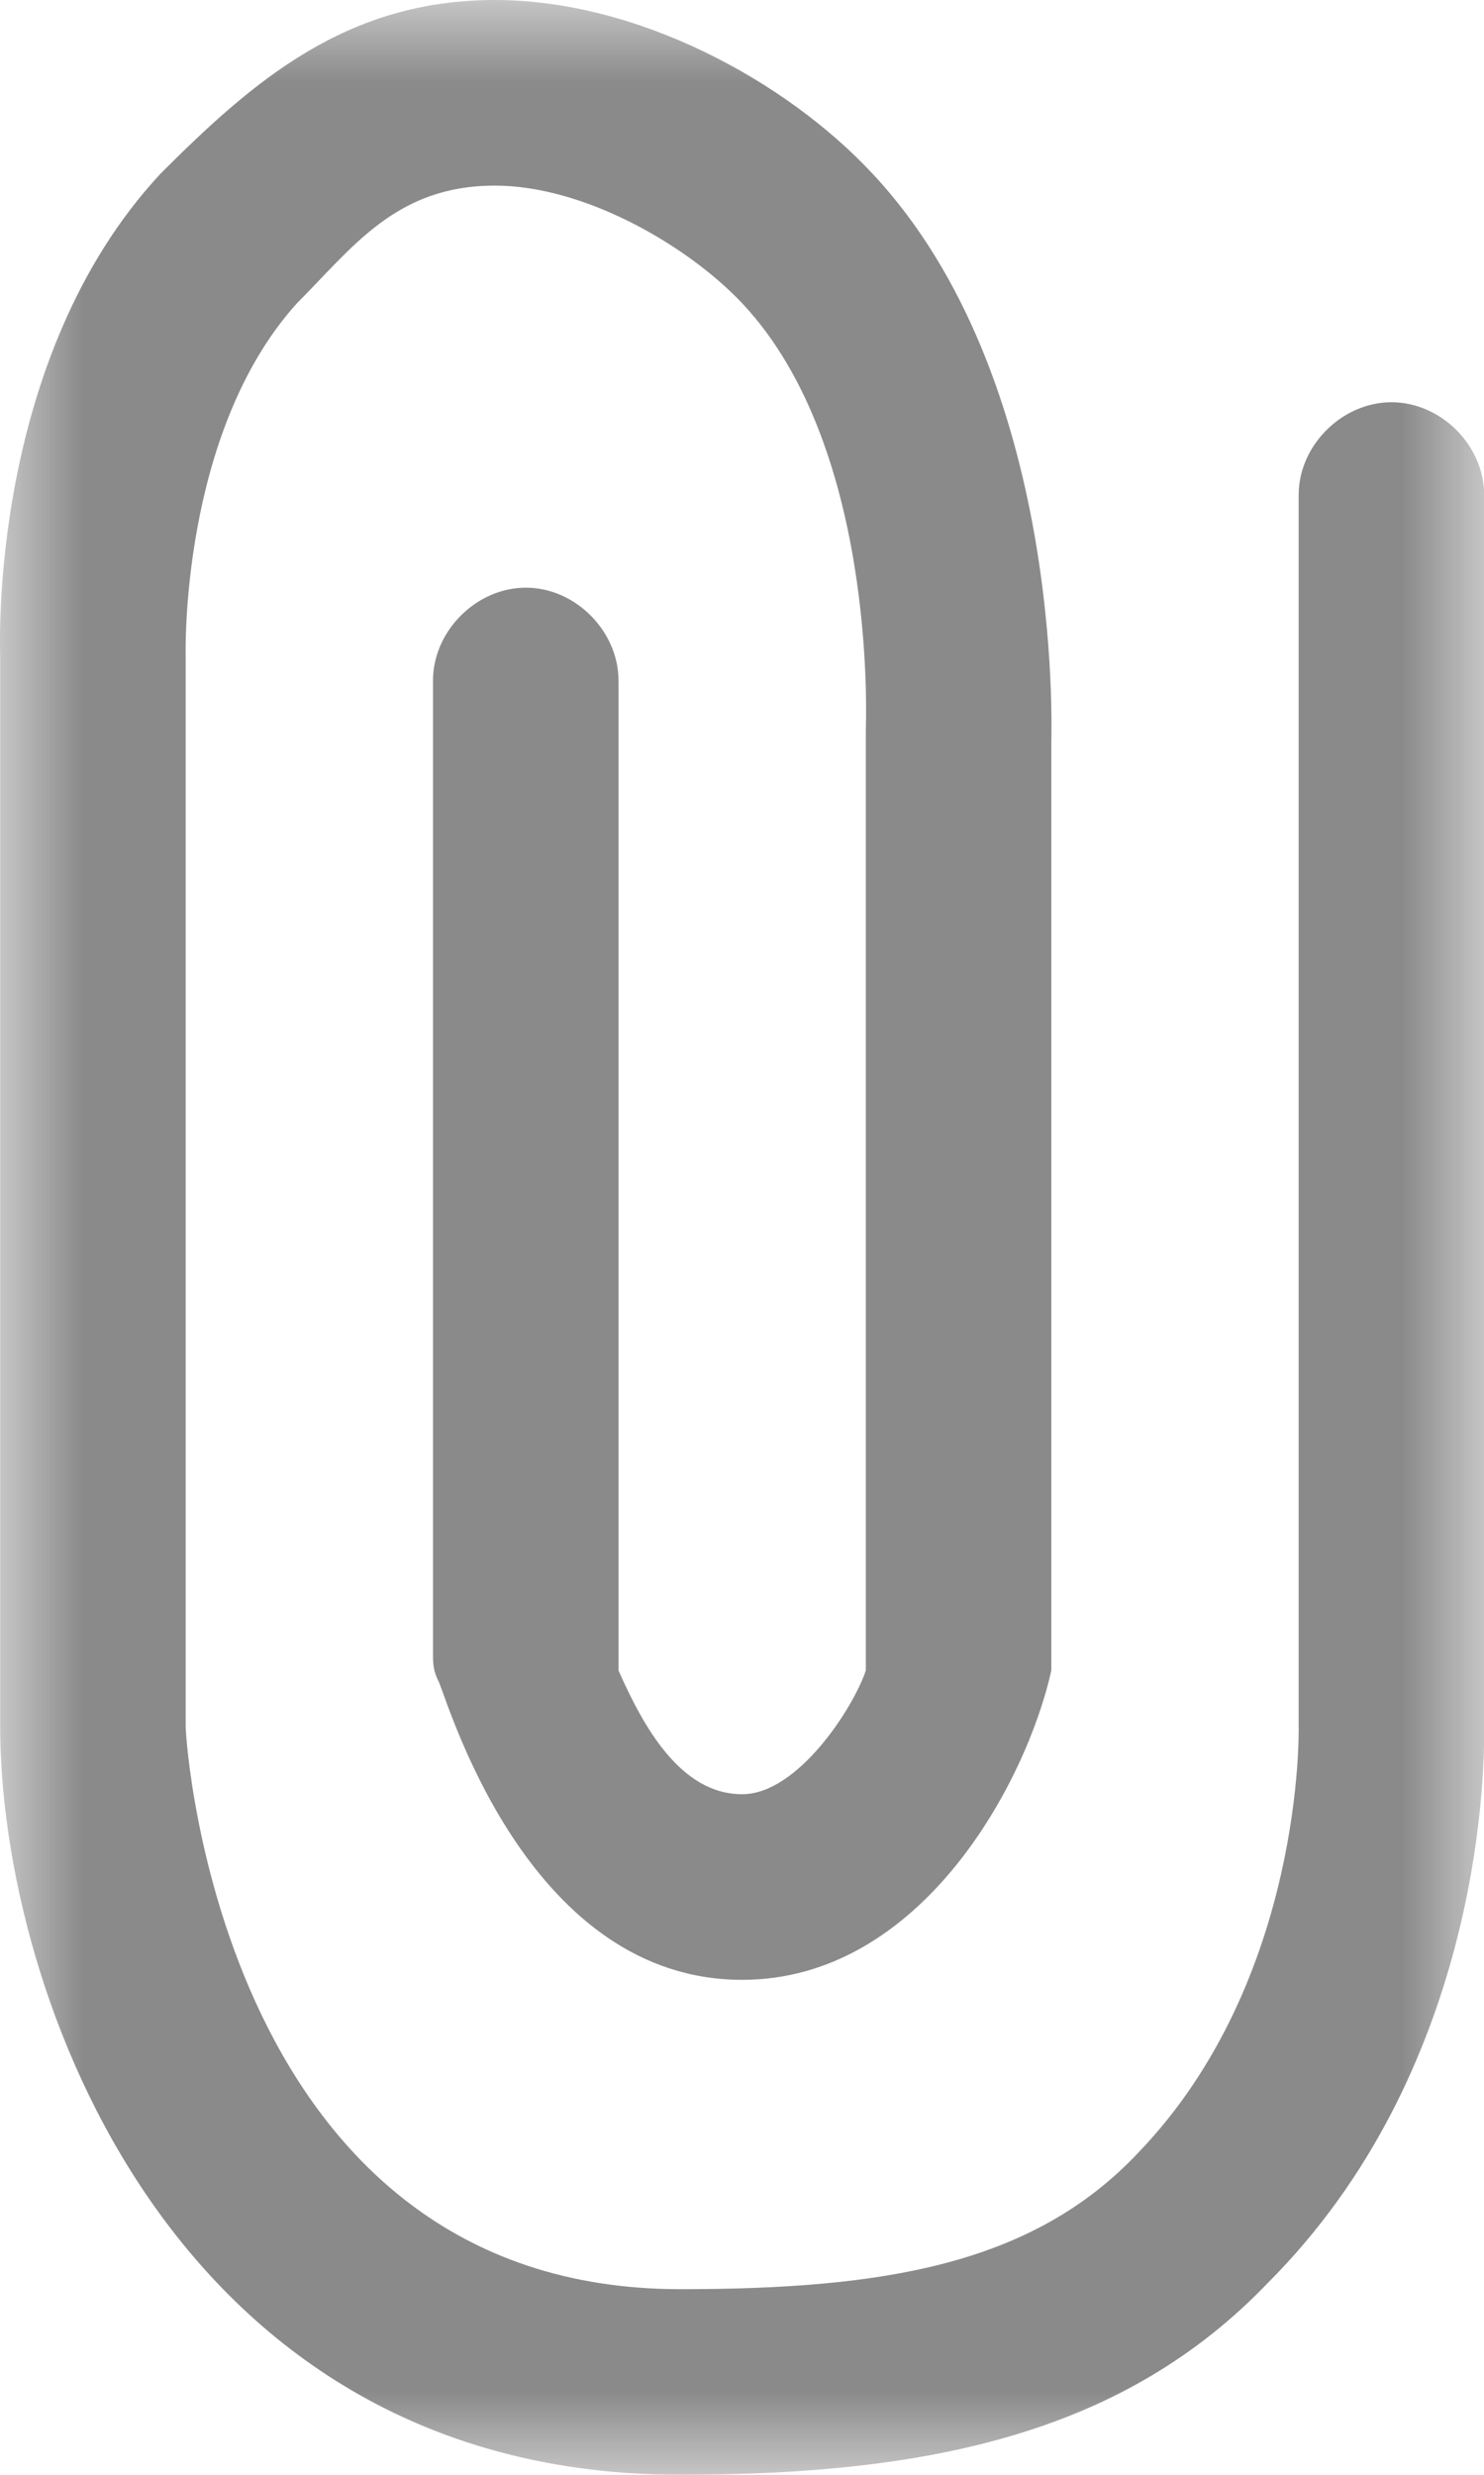 <?xml version="1.0" encoding="UTF-8"?>
<svg width="9px" height="15px" viewBox="0 0 9 15" version="1.1" xmlns="http://www.w3.org/2000/svg" xmlns:xlink="http://www.w3.org/1999/xlink">
    <title>Icon / Catalogue</title>
    <defs>
        <polygon id="path-1" points="0 3.75e-05 15 3.75e-05 15 9.001 0 9.001"></polygon>
    </defs>
    <g id="Maquette" stroke="none" stroke-width="1" fill="none" fill-rule="evenodd">
        <g id="messagerie---mail" transform="translate(-369, -436)">
            <g id="Group-2" transform="translate(320, 136)">
                <g id="Group-4" transform="translate(20, 72)">
                    <g transform="translate(20, 20)">
                        <g id="Group-5" transform="translate(0, 73)">
                            <g id="Group" transform="translate(1, 130)">
                                <g id="Group-3" transform="translate(12.5, 12.5) rotate(-90) translate(-12.5, -12.5) translate(5, 8)">
                                    <mask id="mask-2" fill="white">
                                        <use xlink:href="#path-1"></use>
                                    </mask>
                                    <g id="Clip-2"></g>
                                    <path d="M4.875,3.751 L10.875,3.751 C11.175,3.751 11.438,3.489 11.438,3.189 C11.438,2.889 11.175,2.626 10.875,2.626 L4.987,2.626 C4.912,2.626 4.875,2.626 4.8,2.664 C4.612,2.739 3,3.226 3,4.501 C3,5.589 4.2,6.226 4.875,6.376 L4.987,6.376 L10.5,6.376 C10.575,6.376 12.713,6.451 13.95,5.289 C14.512,4.764 15,3.864 15,3.001 C15,2.101 14.512,1.539 13.95,0.976 C12.825,-0.074 11.062,0.001 11.025,0.001 L4.537,0.001 C2.925,0.001 0,1.051 0,4.126 C0,5.664 0.263,6.826 1.163,7.689 C2.438,8.964 4.2,9.001 4.5,9.001 L4.537,9.001 L12,9.001 C12.3,9.001 12.562,8.739 12.562,8.439 C12.562,8.139 12.3,7.876 12,7.876 L4.537,7.876 C4.537,7.876 3,7.914 1.95,6.901 C1.275,6.264 1.125,5.364 1.125,4.126 C1.125,1.351 4.425,1.126 4.537,1.126 L11.025,1.126 C11.025,1.126 12.375,1.089 13.162,1.801 C13.5,2.139 13.875,2.401 13.875,3.001 C13.875,3.526 13.537,4.126 13.2,4.464 C12.338,5.326 10.613,5.251 10.575,5.251 L4.875,5.251 C4.65,5.176 4.125,4.839 4.125,4.501 C4.125,4.126 4.537,3.901 4.875,3.751" id="Fill-1" fill="#8A8A8A" mask="url(#mask-2)"></path>
                                </g>
                            </g>
                        </g>
                    </g>
                </g>
            </g>
        </g>
    </g>
</svg>